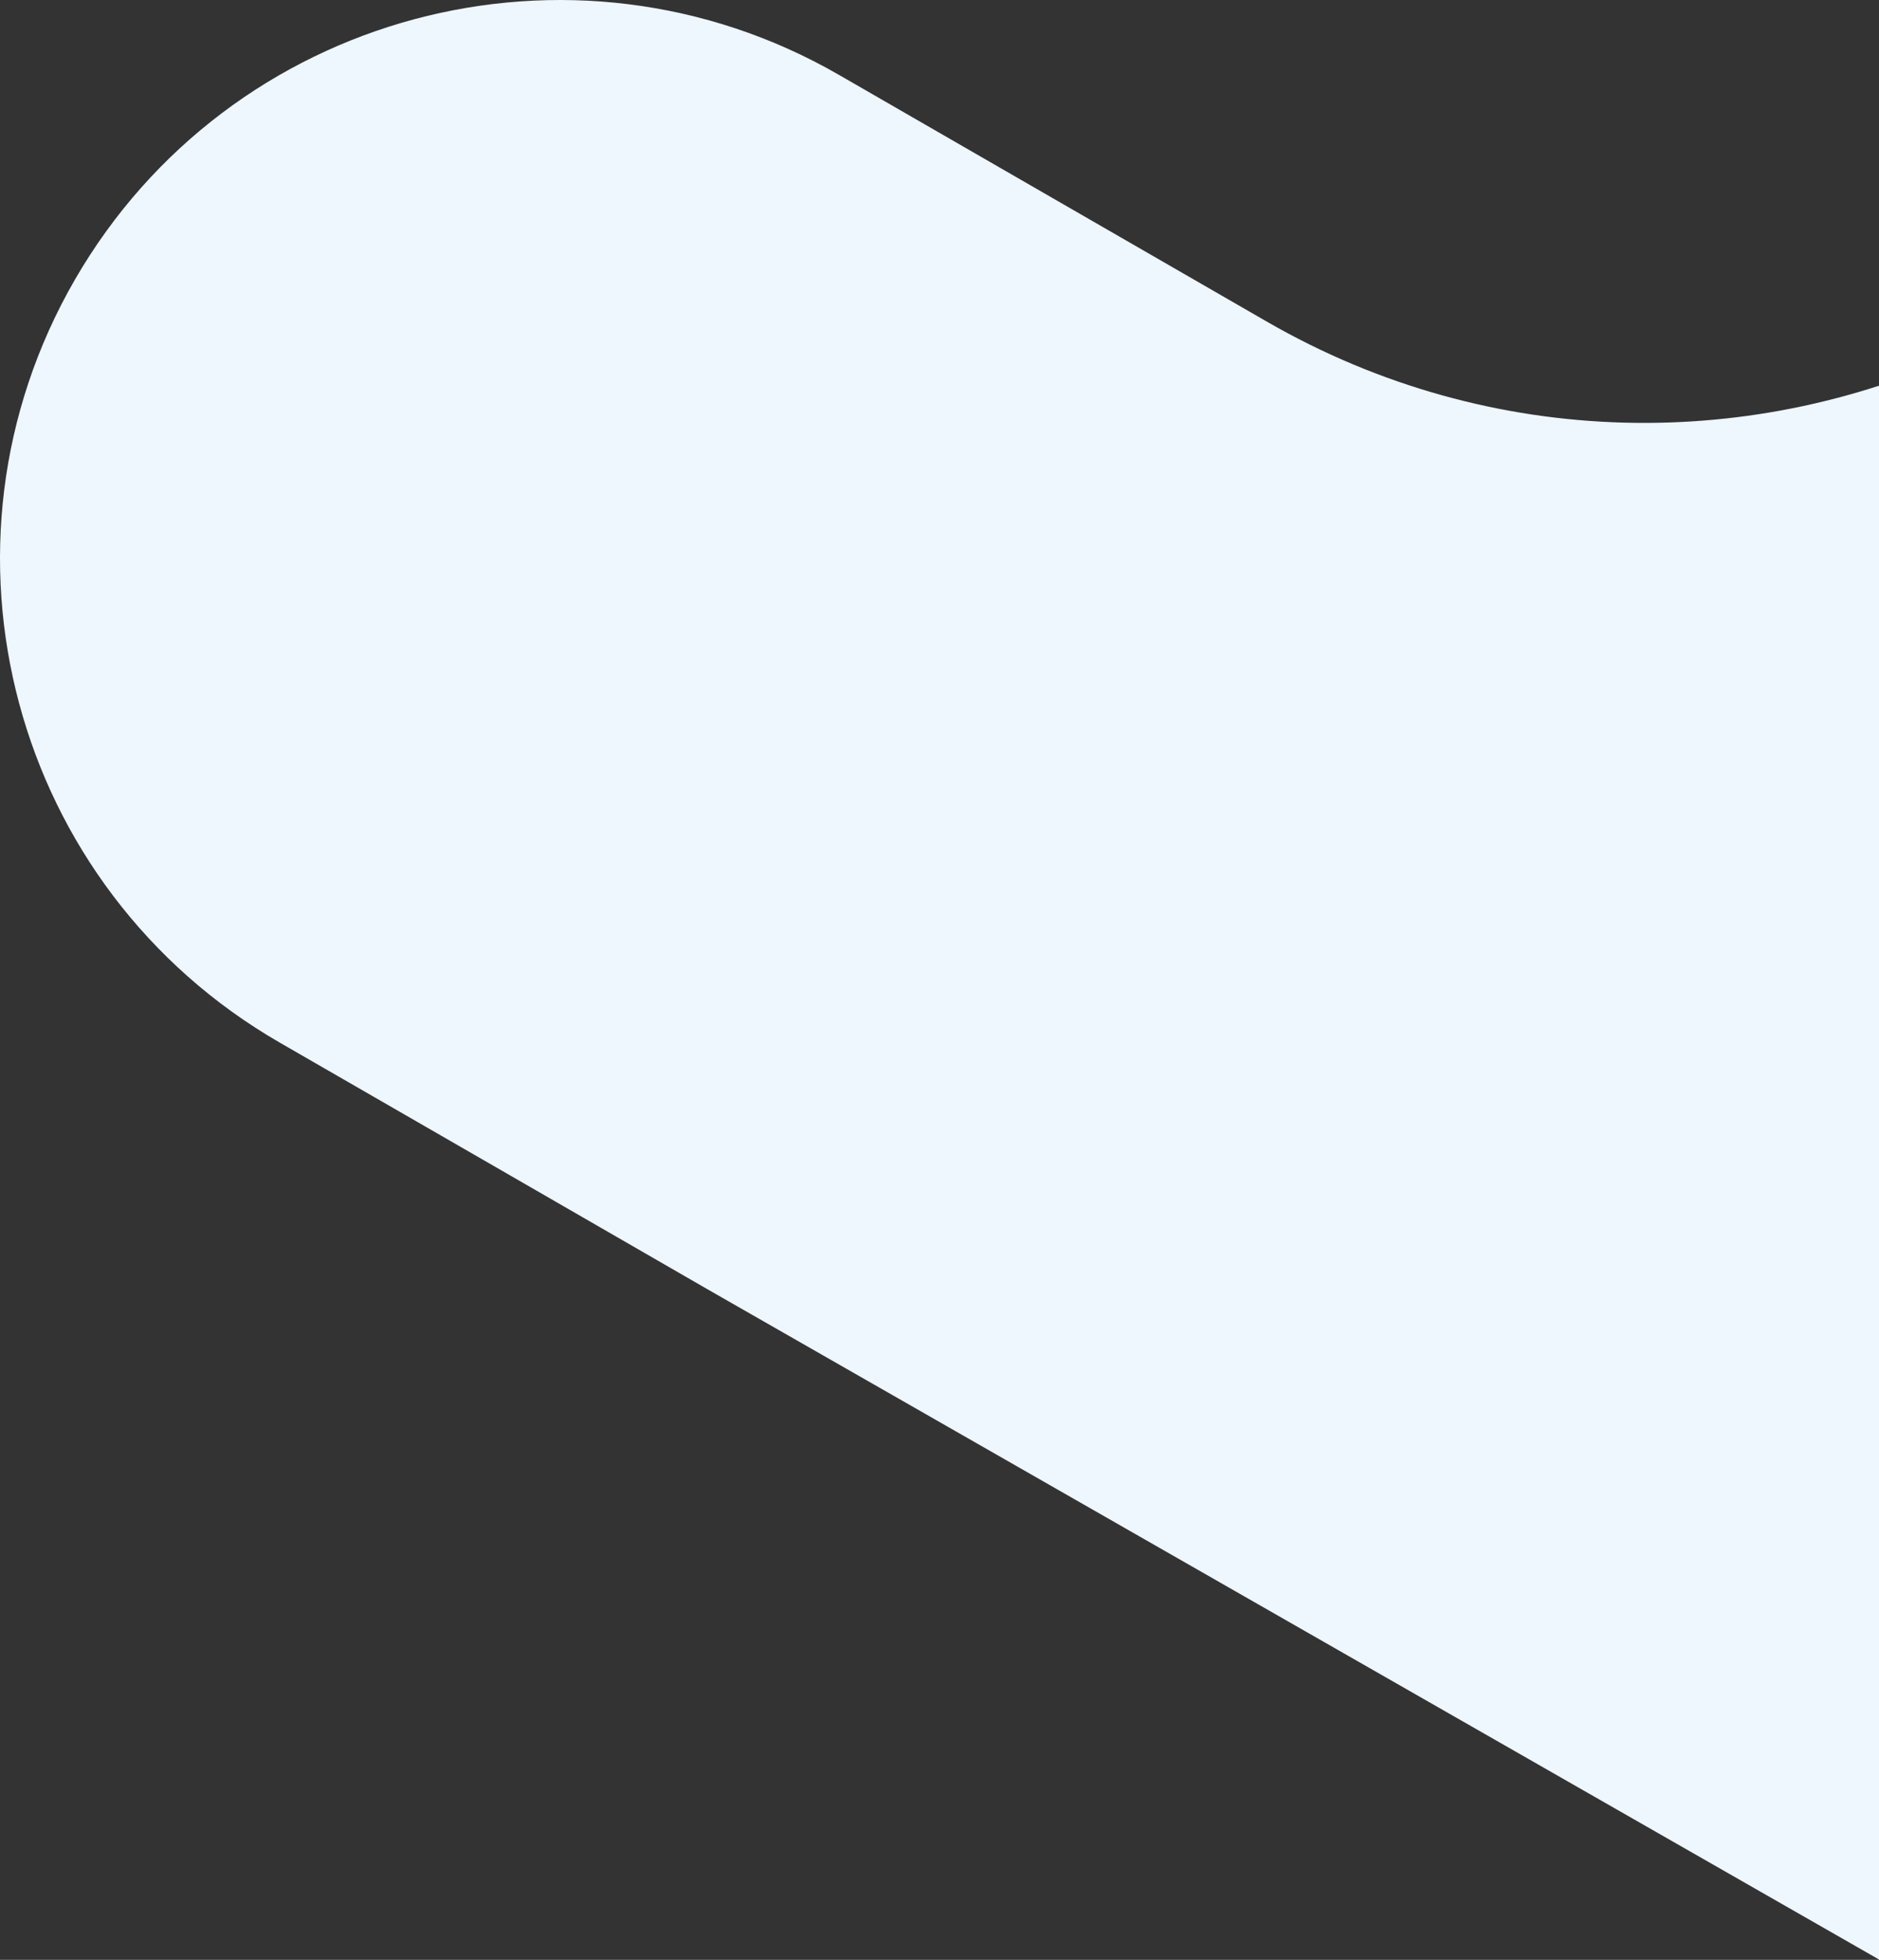 <?xml version="1.0" encoding="UTF-8"?>
<svg width="866px" height="903px" viewBox="0 0 866 903" version="1.1" xmlns="http://www.w3.org/2000/svg" xmlns:xlink="http://www.w3.org/1999/xlink">
    <rect x="0" y="0" width="866" height="903" fill="#333333" stroke="none"/>
    <title>Background-shape-saas-1</title>
    <g id="SaaS" stroke="none" stroke-width="1" fill="none" fill-rule="evenodd">
        <g id="SaaS---Desktop" transform="translate(-574, -1851)" fill="#EEF6FE">
            <g id="4th-Fold" transform="translate(164, 1851)">
                <path d="M796.732,34.54 L993.816,148.161 C1097.687,208.056 1219.55,208.449 1320,160.081 L1320,657.87 L1320,928 L736.059,594.018 L637.652,537.269 L538.926,480.373 C415.634,409.295 373.397,251.877 444.58,128.745 C515.789,5.637 673.416,-36.562 796.732,34.54 Z" id="Background-shape-saas-1"></path>
            </g>
        </g>
    </g>
</svg>